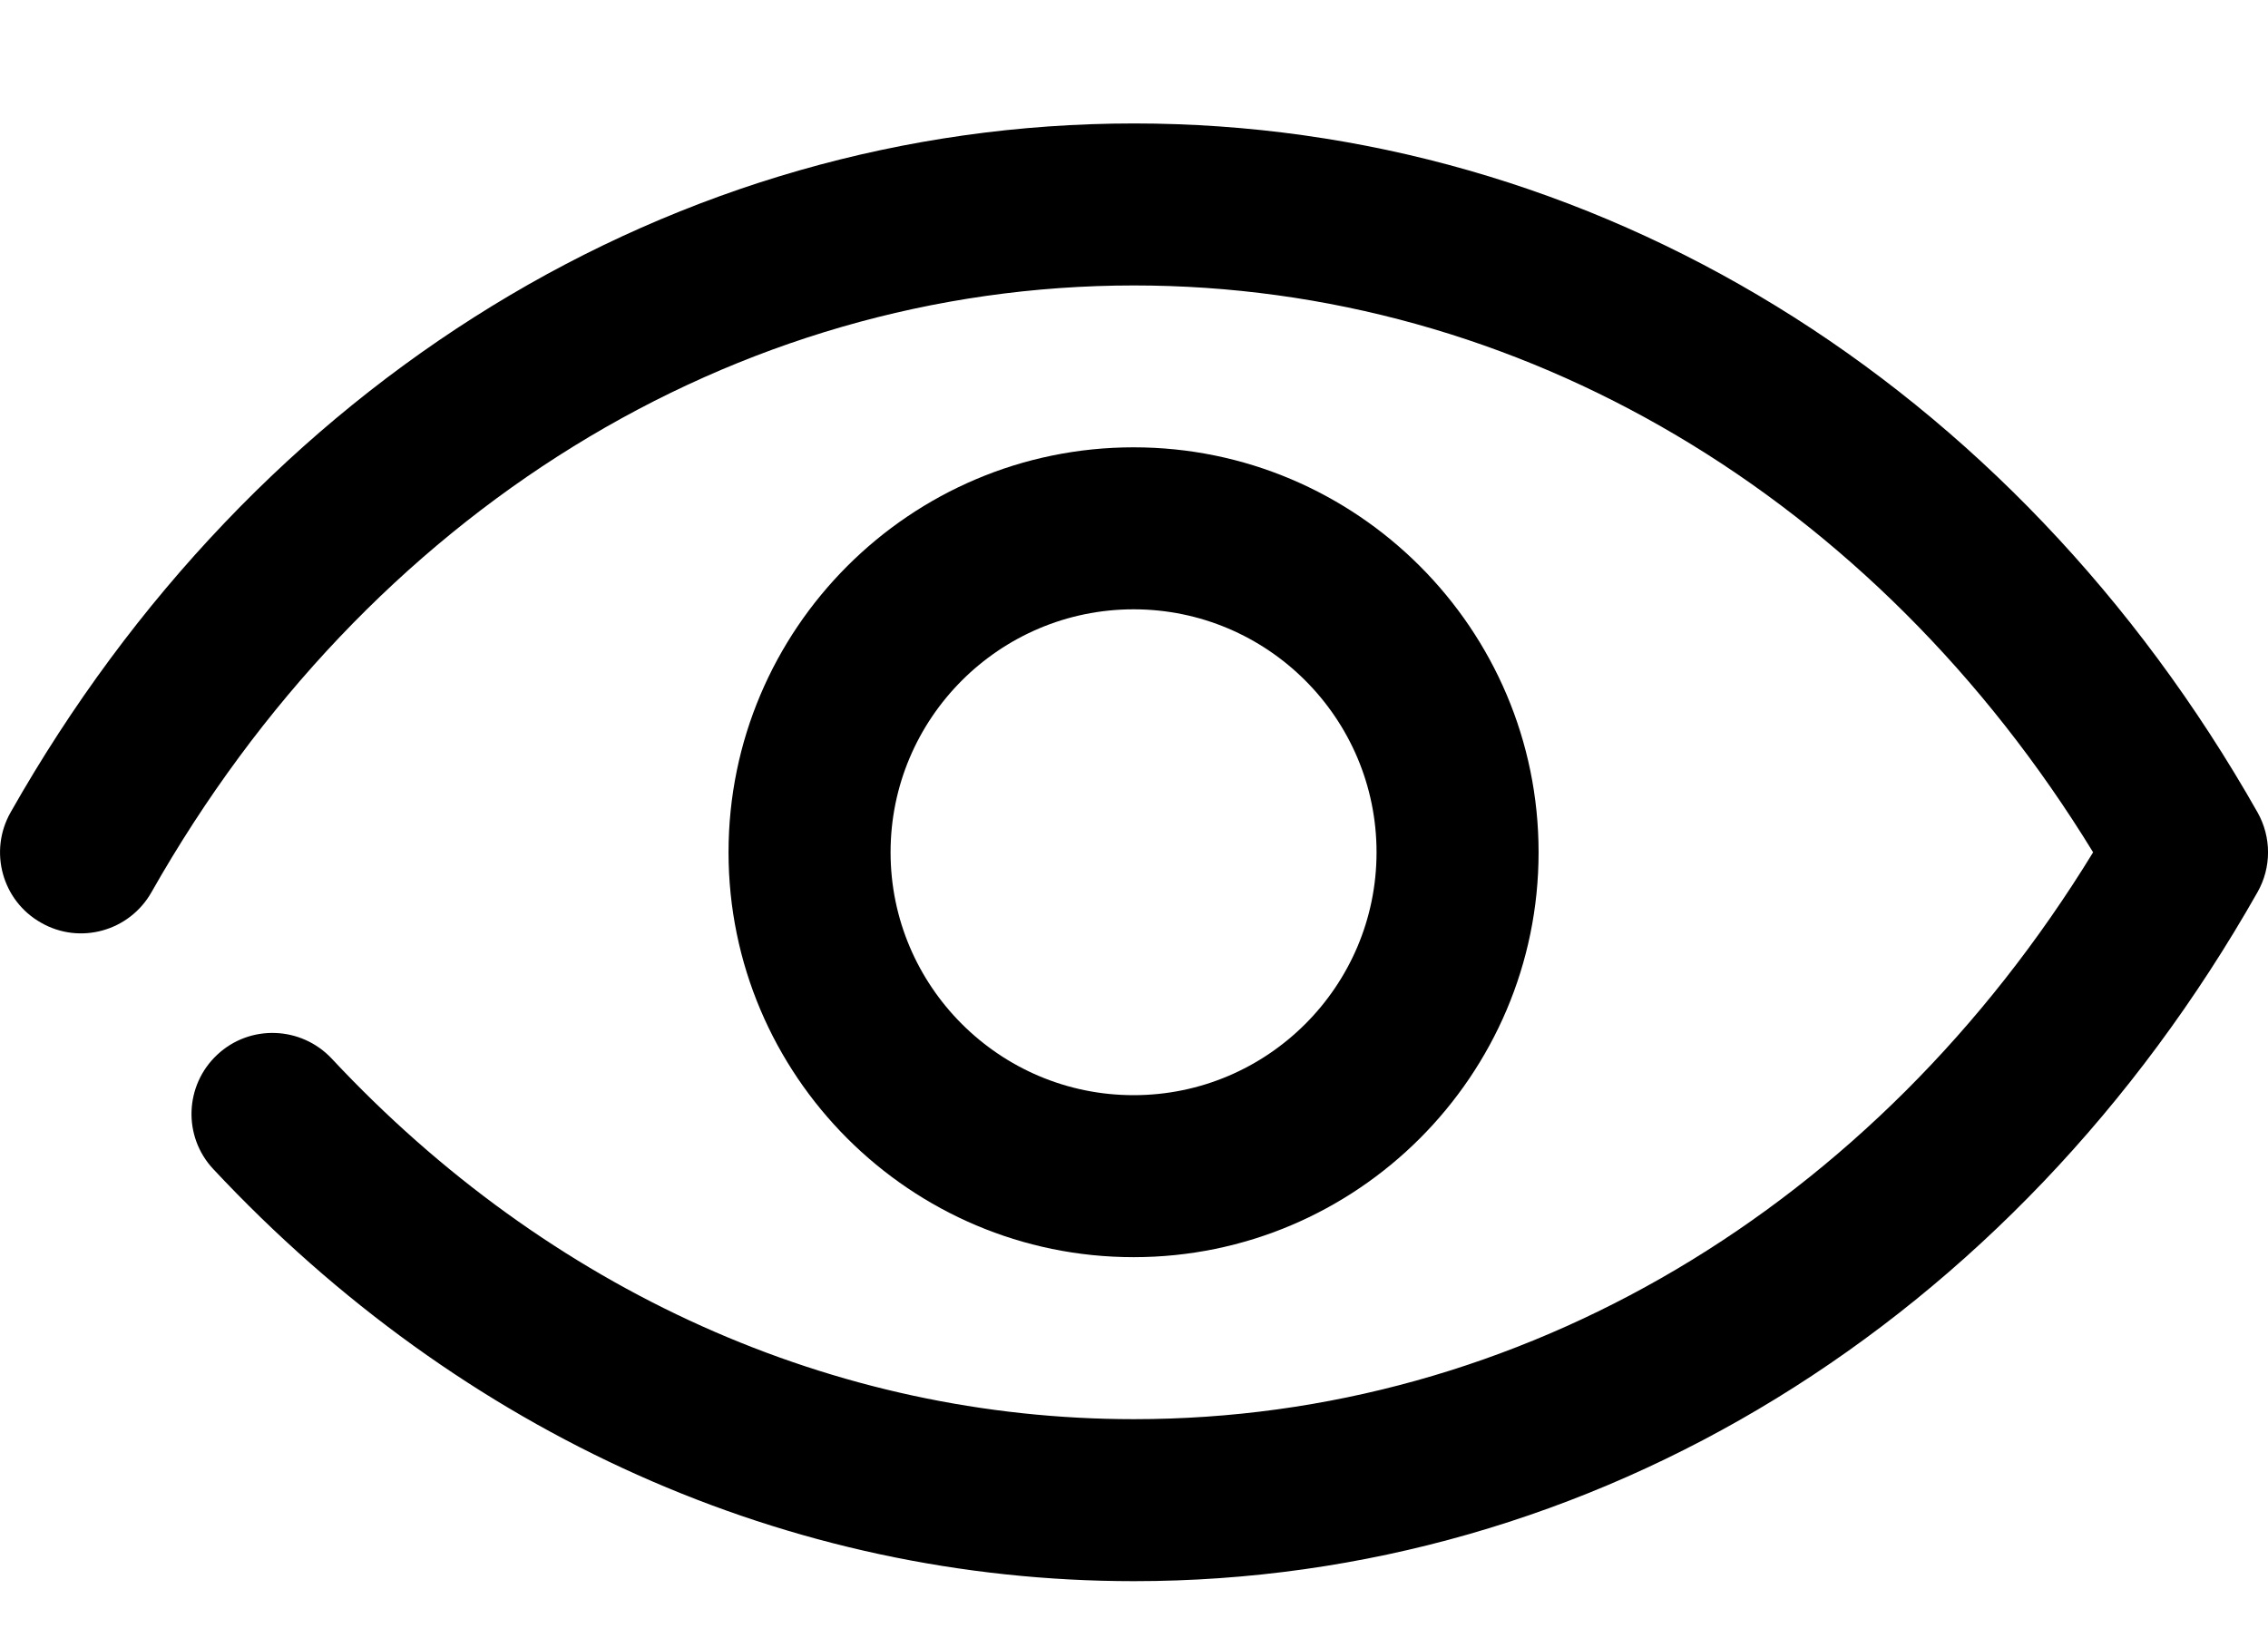 <svg width="18" height="13" viewBox="0 0 18 13" fill="none" xmlns="http://www.w3.org/2000/svg">
<path d="M9 12.552C6.258 12.552 3.664 11.39 1.693 9.281C1.45 9.022 1.465 8.615 1.724 8.373C1.983 8.13 2.39 8.145 2.633 8.404C4.357 10.25 6.618 11.266 9 11.266C12.062 11.266 14.882 9.592 16.612 6.766C14.882 3.941 12.062 2.266 9 2.266C5.826 2.266 2.911 4.067 1.202 7.083C1.027 7.392 0.634 7.502 0.326 7.325C0.017 7.151 -0.091 6.758 0.084 6.449C2.023 3.025 5.357 0.98 9 0.98C12.644 0.98 15.977 3.025 17.917 6.449C18.028 6.646 18.028 6.886 17.917 7.082C15.977 10.507 12.644 12.552 9 12.552Z" fill="black"/>
<path d="M8.997 9.98C7.224 9.98 5.782 8.538 5.782 6.766C5.782 4.993 7.224 3.551 8.997 3.551C10.769 3.551 12.211 4.993 12.211 6.766C12.211 8.538 10.769 9.98 8.997 9.98ZM8.997 4.837C7.933 4.837 7.068 5.702 7.068 6.766C7.068 7.829 7.933 8.694 8.997 8.694C10.06 8.694 10.925 7.829 10.925 6.766C10.925 5.702 10.06 4.837 8.997 4.837Z" fill="black"/>
</svg>
